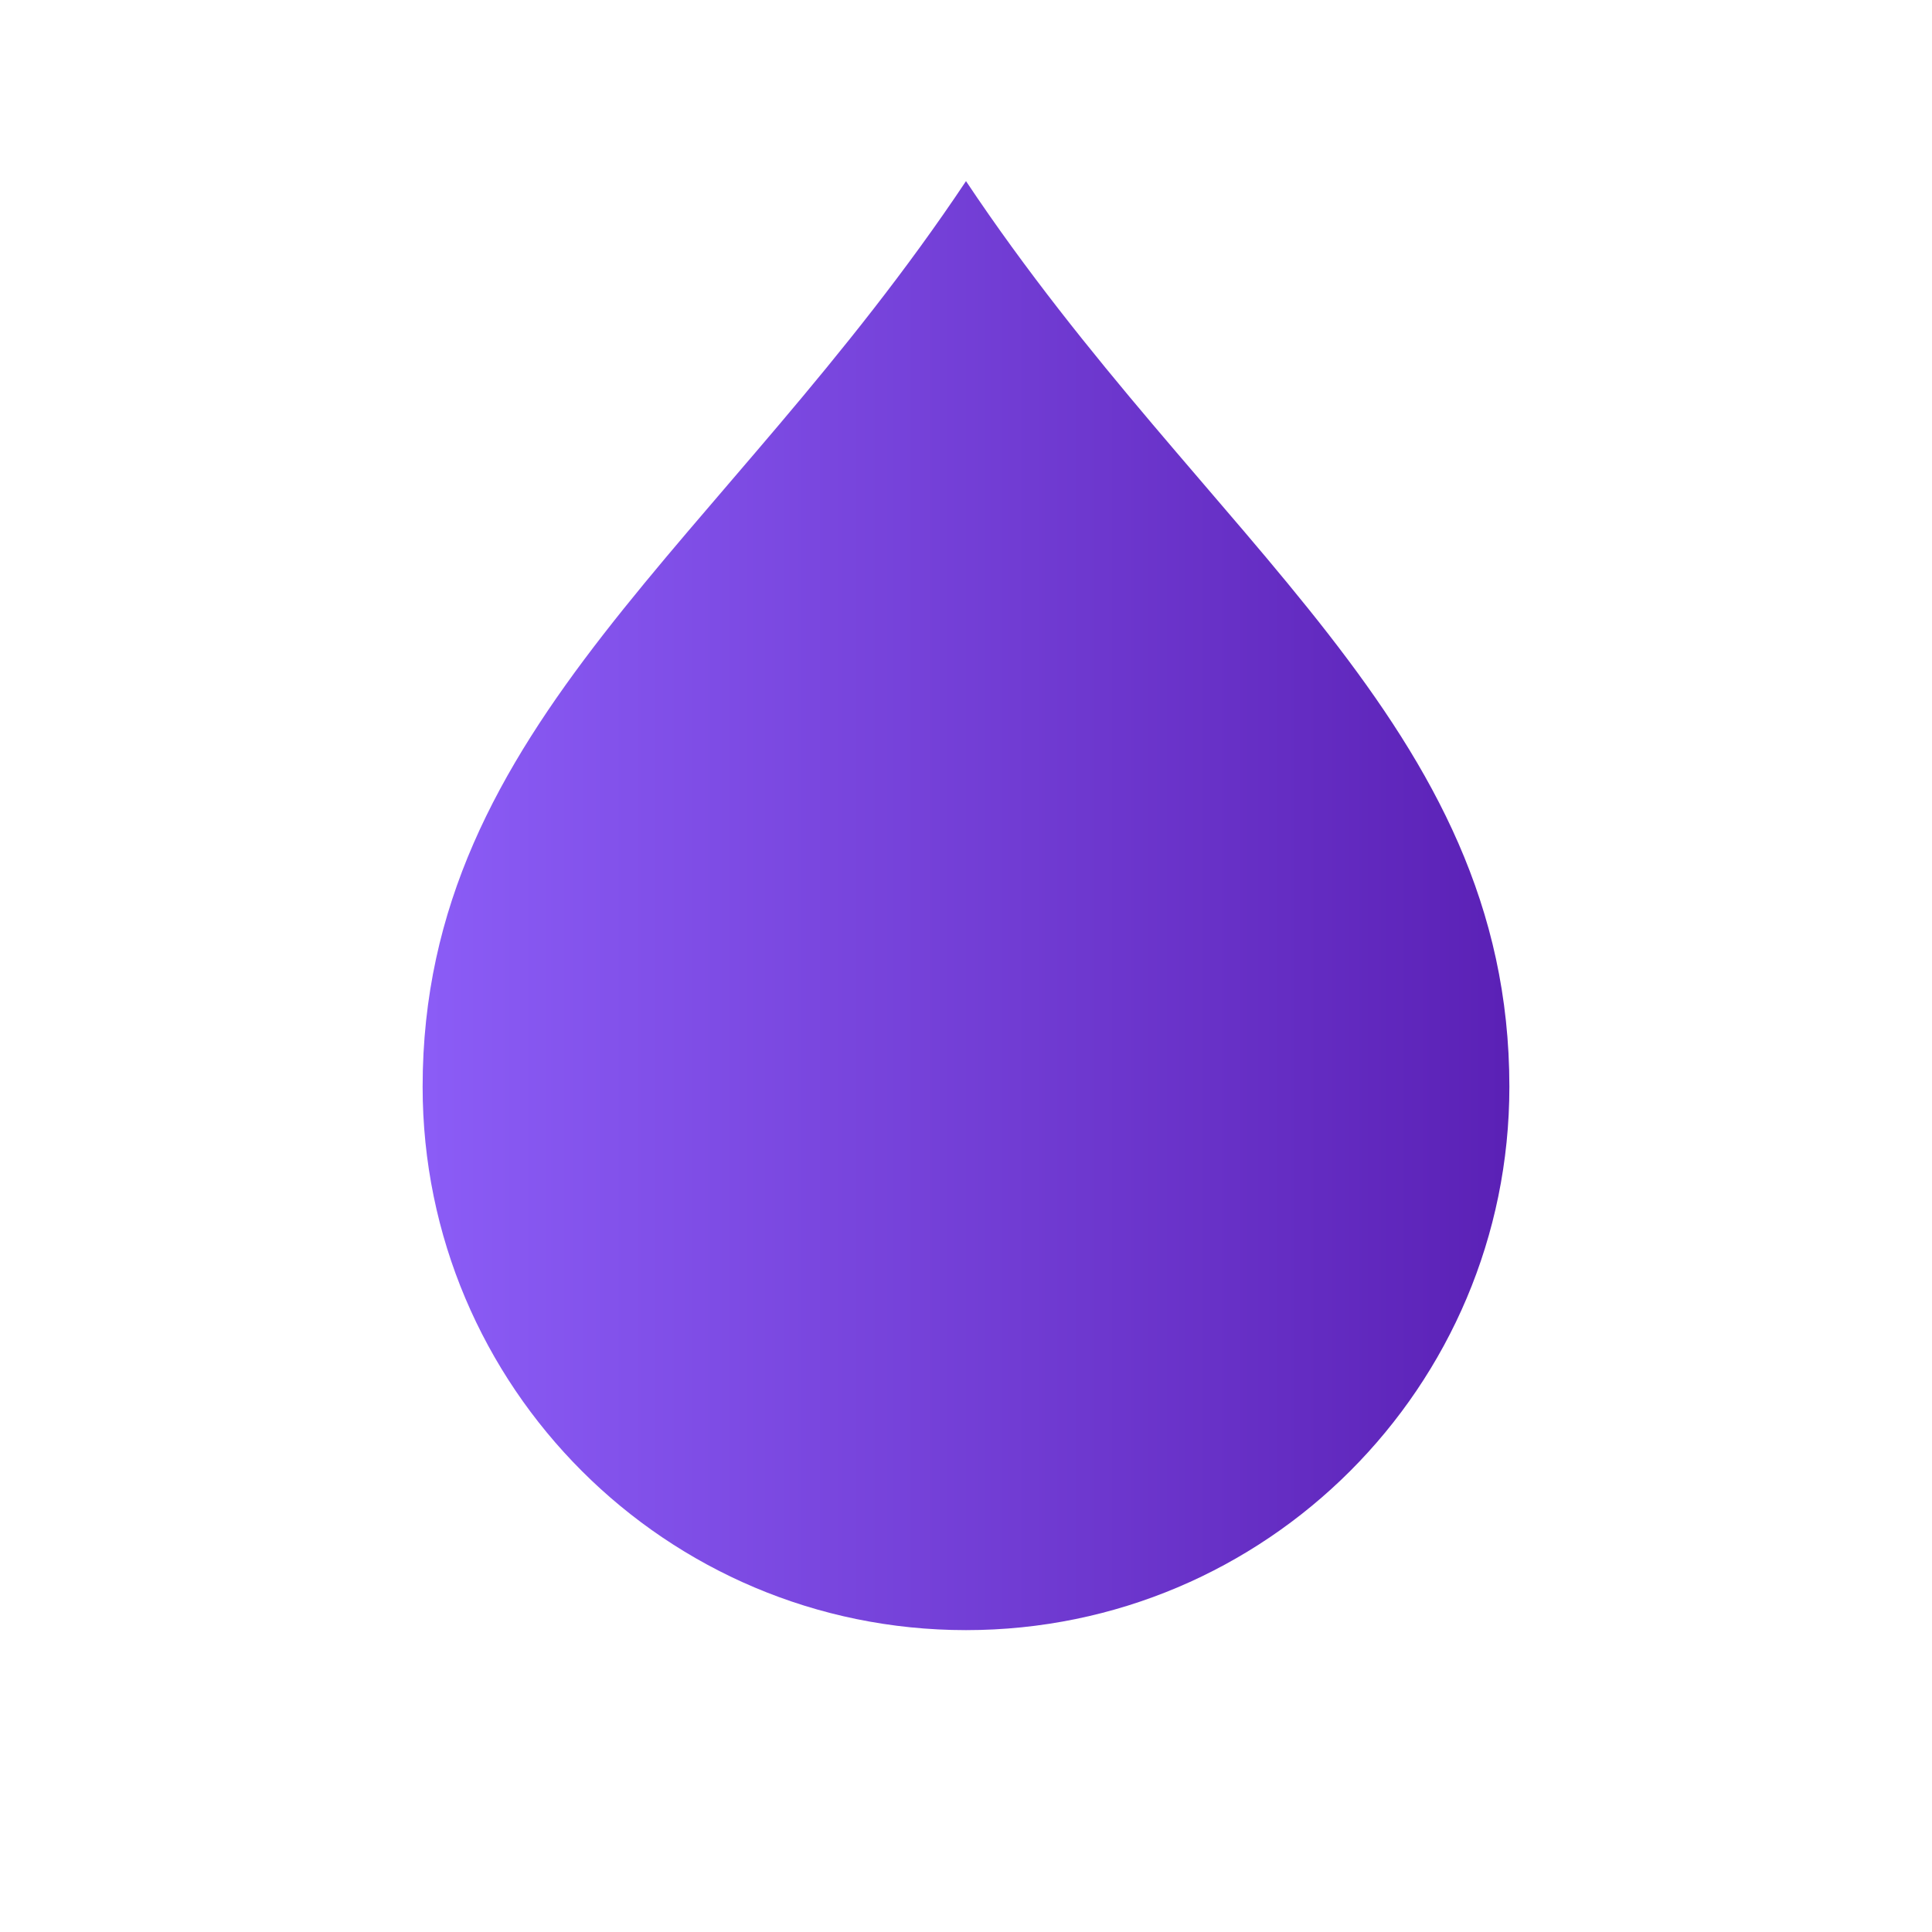 <svg xmlns="http://www.w3.org/2000/svg" viewBox="0 0 64 64">
  <defs>
    <linearGradient id="g" x1="0" x2="1">
      <stop offset="0%" stop-color="#8b5cf6"/>
      <stop offset="100%" stop-color="#5b21b6"/>
    </linearGradient>
  </defs>
  <path fill="url(#g)" d="M32 6c8 12 18 18 18 30 0 9.94-8.06 18-18 18S14 45.94 14 36c0-12 10-18 18-30z"/>
</svg>